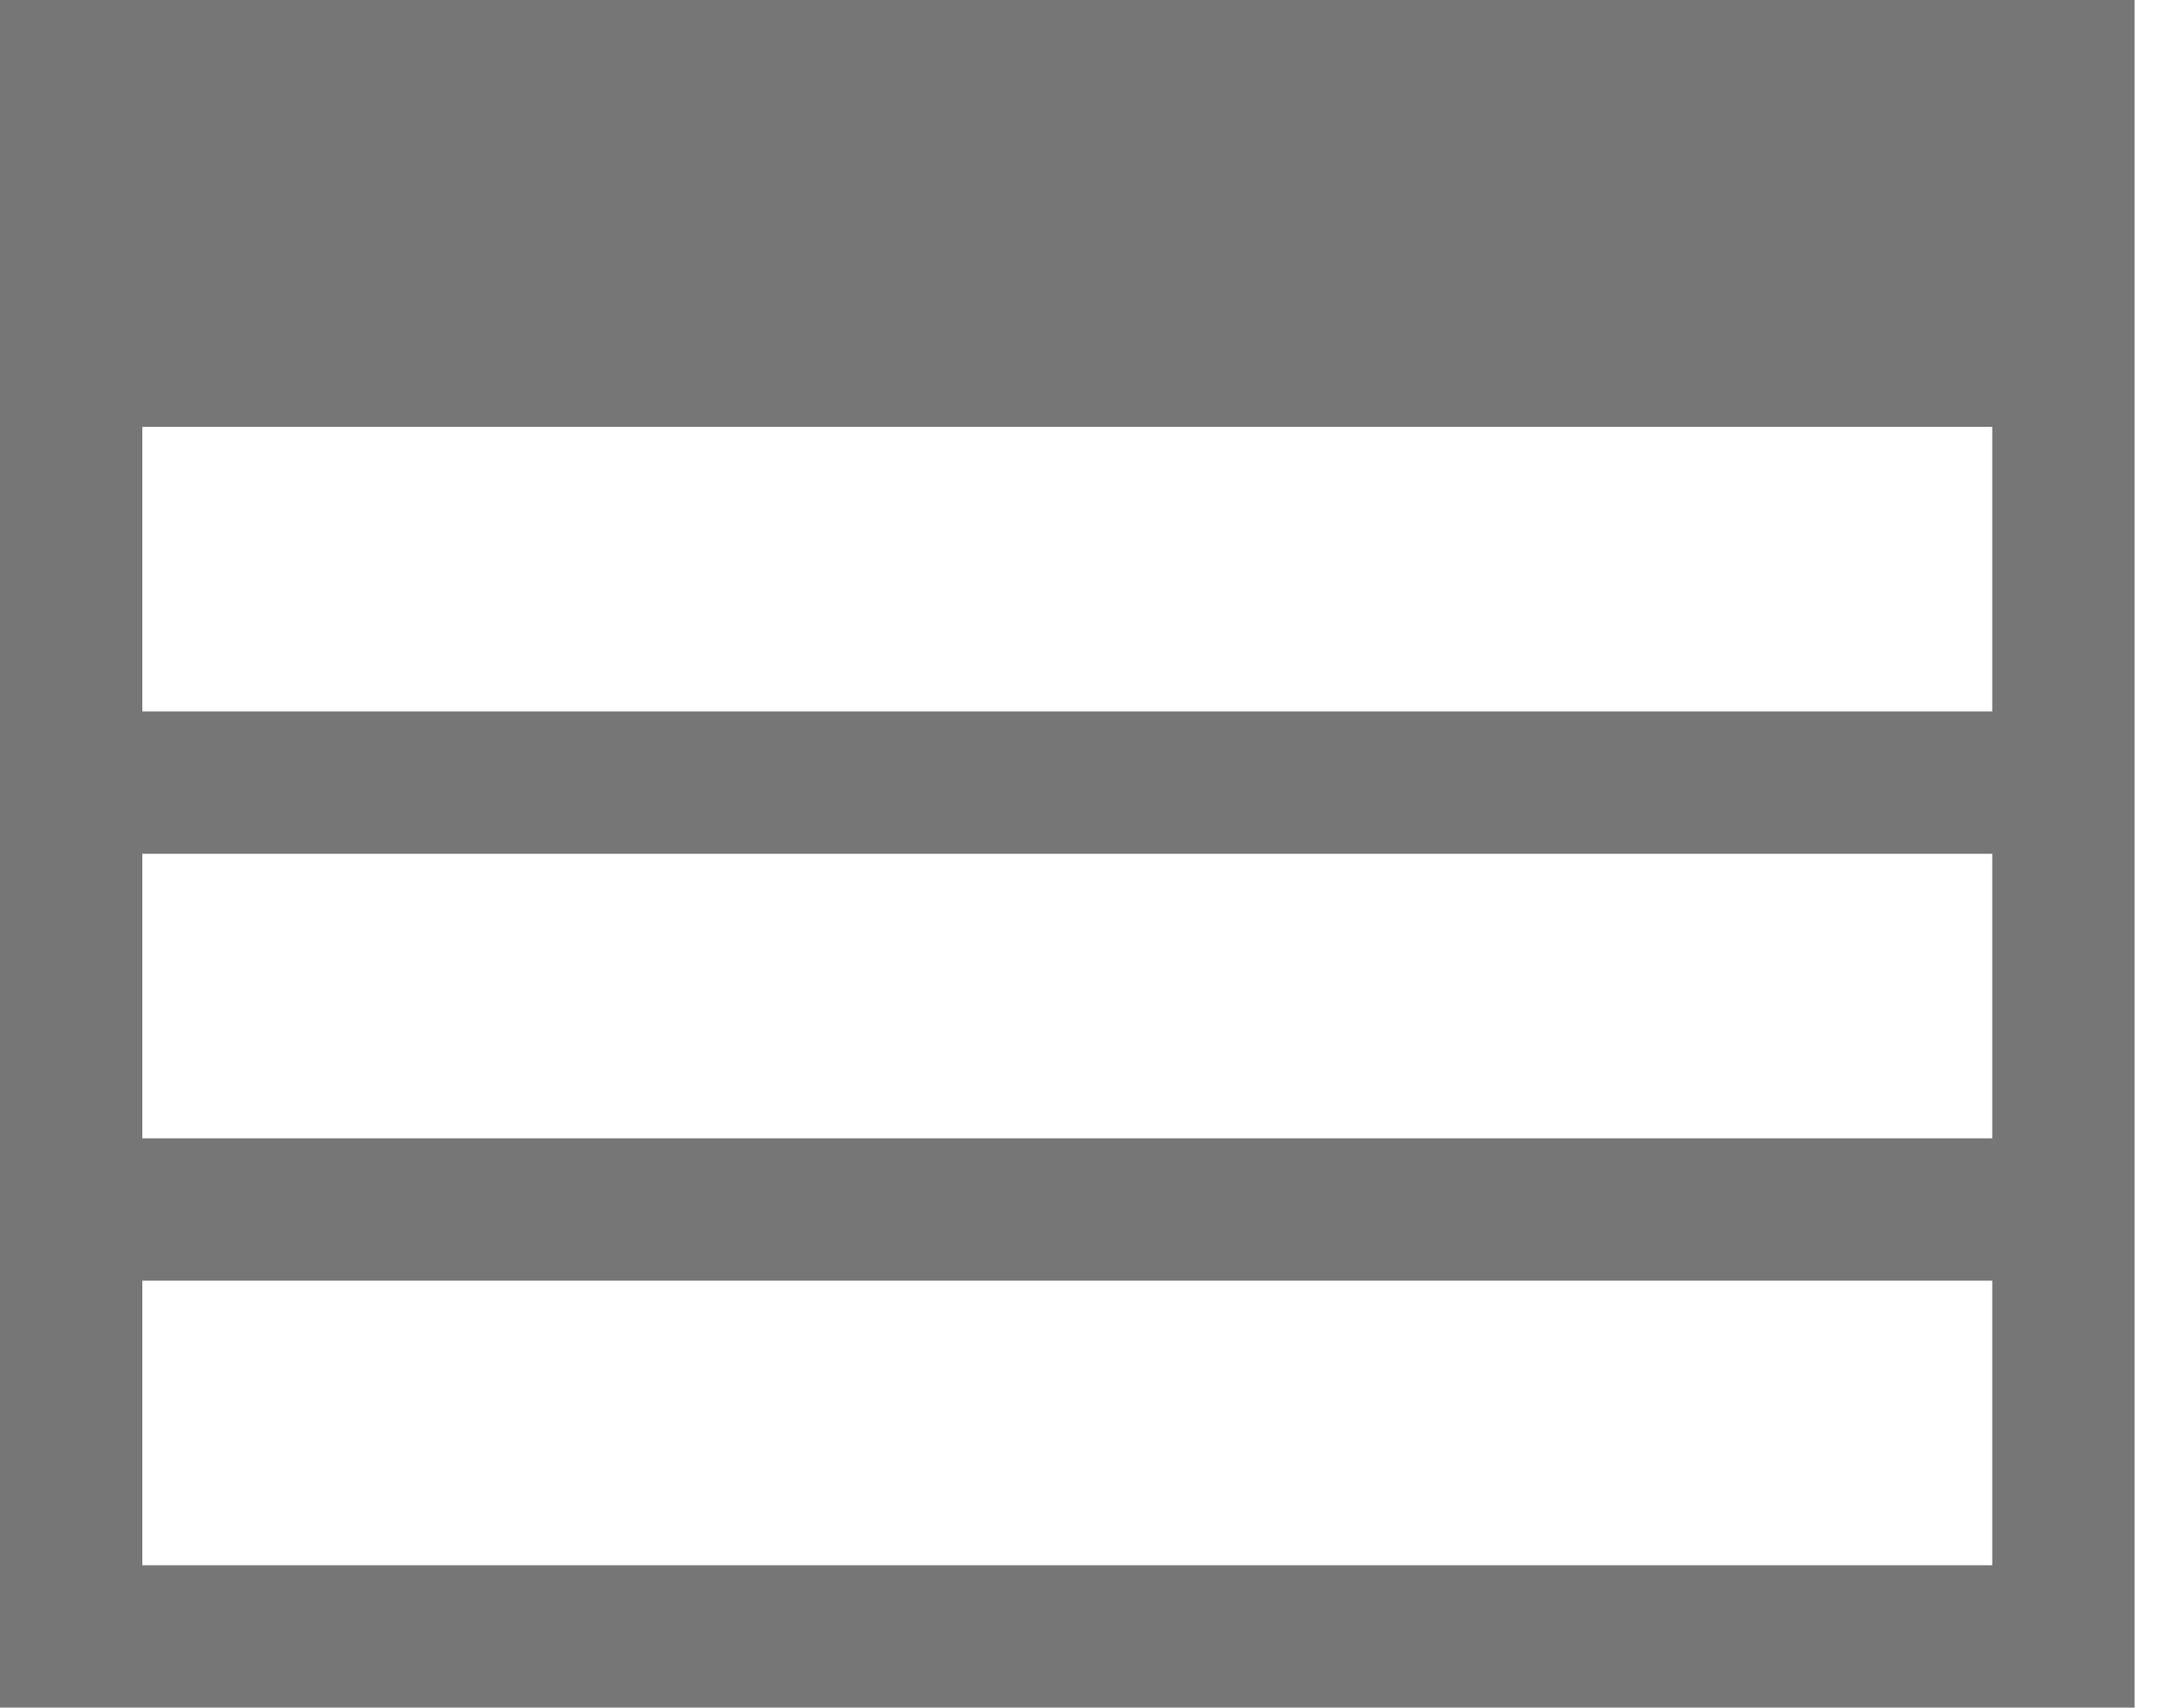 
<svg  width="23px" height="18px" viewBox="0 0 23 18" version="1.1" xmlns="http://www.w3.org/2000/svg" xmlns:xlink="http://www.w3.org/1999/xlink">
    <!-- Generator: Sketch 50.2 (55047) - http://www.bohemiancoding.com/sketch -->
    <desc>Created with Sketch.</desc>
    <defs></defs>
    <g id="OZ1" stroke="none" stroke-width="1" fill="none" fill-rule="evenodd">
        <g id="Portfolio-Composition-1" transform="translate(-1344, -158)" fill="#767676">
            <g id="ListView-Icon" transform="translate(1344, 158)">
                <g id="Shape">
                    <path d="M0,0 L0,18 L22.5,18 L22.5,0 L0,0 Z M21,16.5 L1.5,16.5 L1.5,13.5 L21,13.5 L21,16.5 Z M21,12 L1.5,12 L1.5,9 L21,9 L21,12 Z M21,7.5 L1.5,7.5 L1.5,4.5 L21,4.5 L21,7.5 Z" fill-rule="nonzero"></path>
                </g>
            </g>
        </g>
    </g>
</svg>
